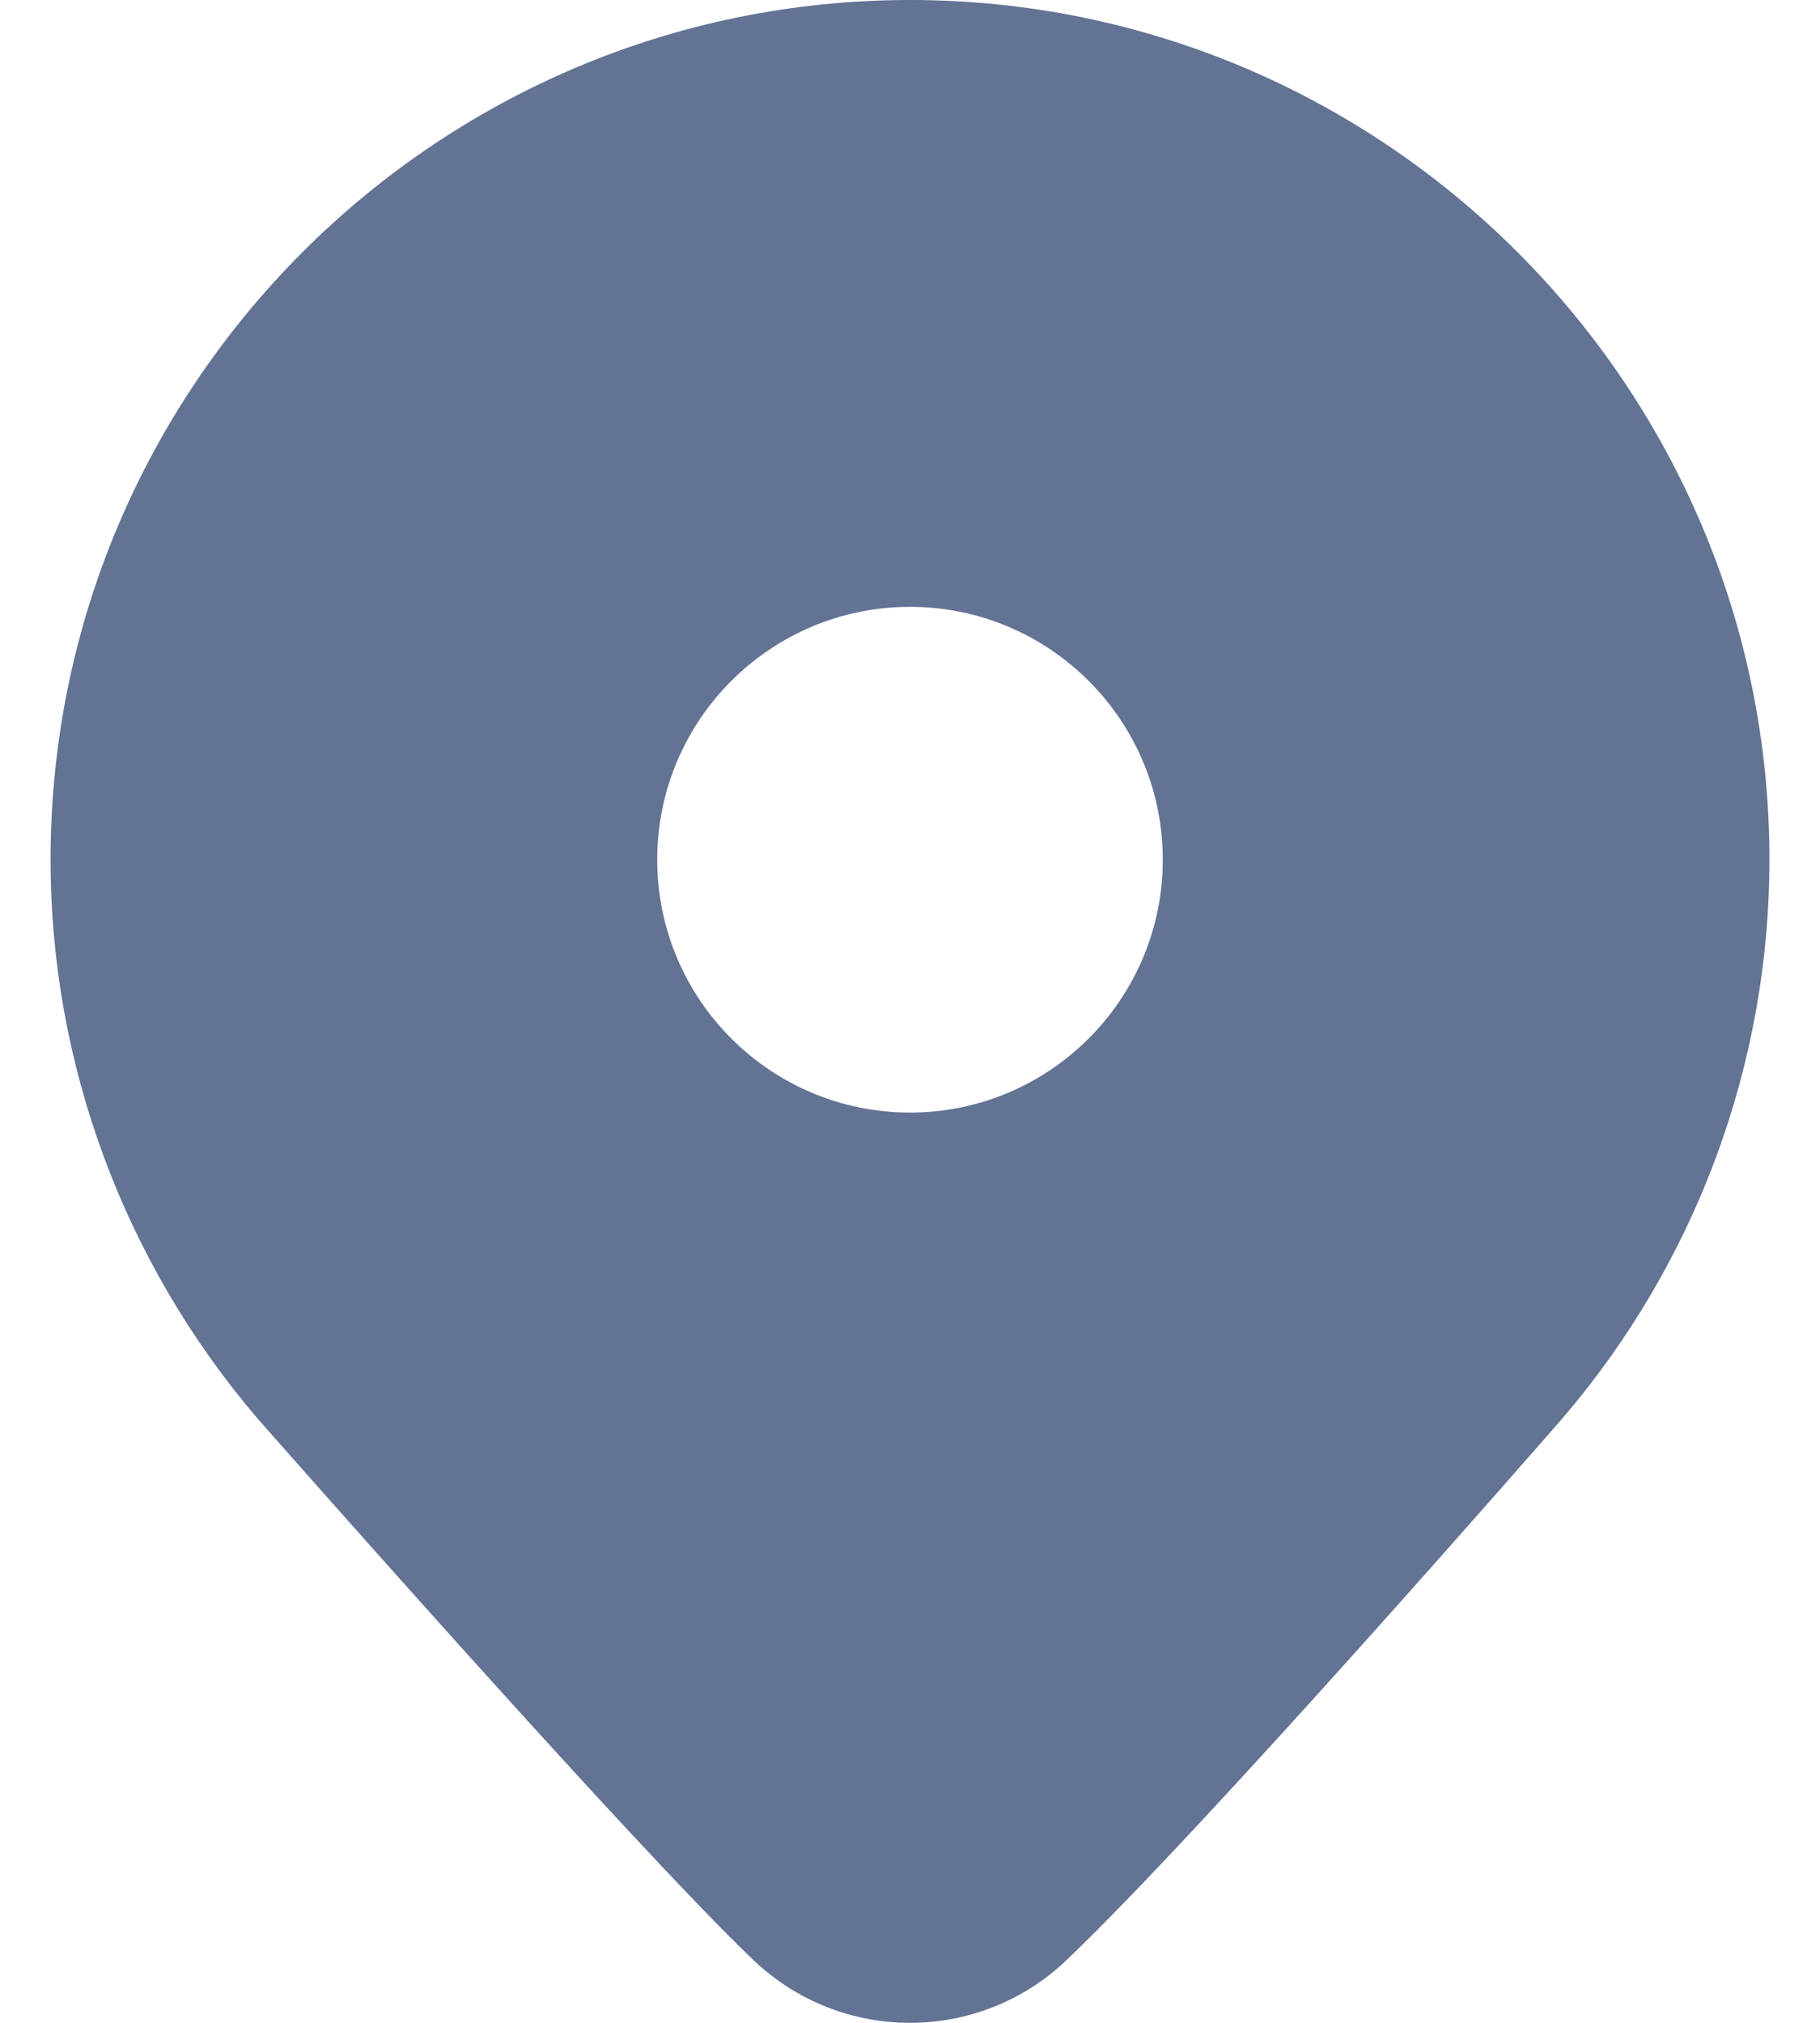 <svg width="18" height="20" viewBox="0 0 18 20" fill="none" xmlns="http://www.w3.org/2000/svg">
<path d="M9 0C4.313 0 0.5 3.813 0.5 8.5C0.5 10.518 1.224 12.476 2.546 14.024C2.697 14.195 6.26 18.244 7.45 19.378C7.885 19.793 8.442 20 9 20C9.558 20 10.116 19.793 10.55 19.378C11.934 18.058 15.312 14.185 15.46 14.015C16.776 12.476 17.5 10.518 17.5 8.5C17.5 3.813 13.687 0 9 0ZM9 11C7.62 11 6.5 9.88 6.5 8.5C6.5 7.12 7.62 6 9 6C10.38 6 11.5 7.12 11.5 8.5C11.5 9.88 10.38 11 9 11Z" fill="#637394"/>
</svg>
